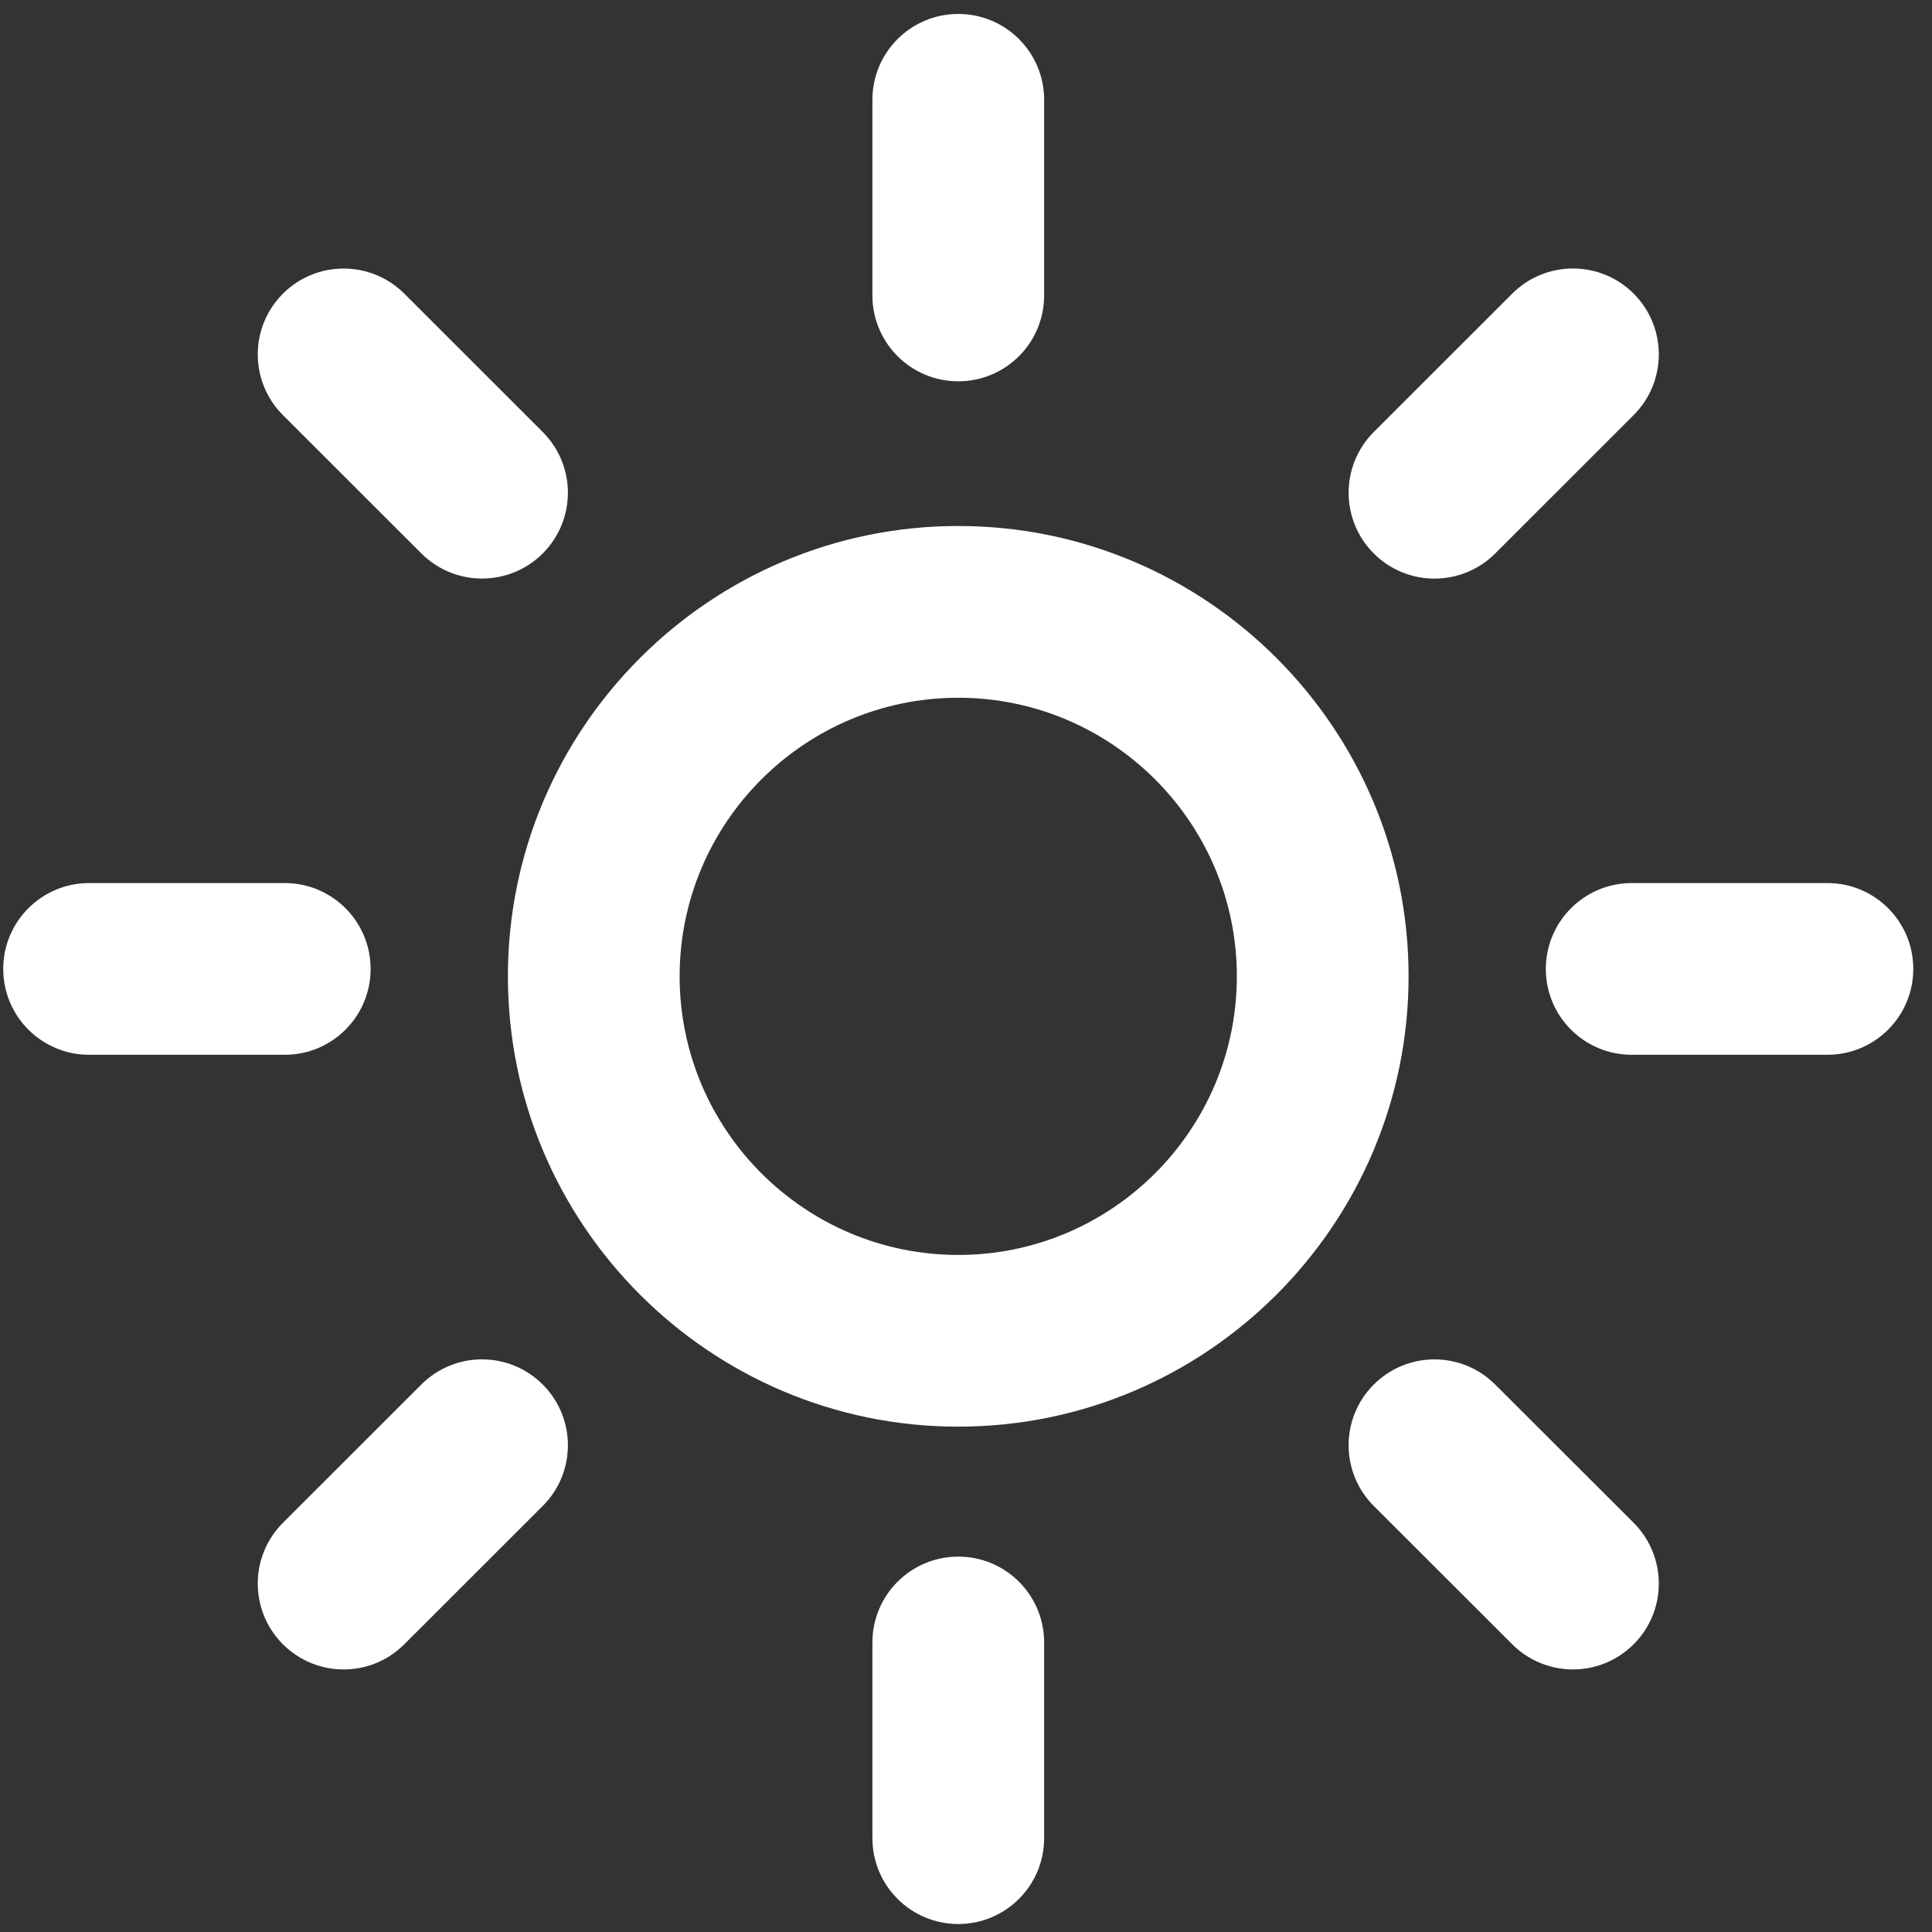 <?xml version="1.0" encoding="utf-8"?>
<!-- Generator: Adobe Illustrator 15.0.0, SVG Export Plug-In  -->
<!DOCTYPE svg PUBLIC "-//W3C//DTD SVG 1.1//EN" "http://www.w3.org/Graphics/SVG/1.1/DTD/svg11.dtd">
<svg version="1.1"
	 xmlns="http://www.w3.org/2000/svg" xmlns:xlink="http://www.w3.org/1999/xlink" xmlns:a="http://ns.adobe.com/AdobeSVGViewerExtensions/3.0/"
	 x="0px" y="0px" width="90px" height="90px" viewBox="-0.151 -0.65 90 90"
	 overflow="visible" enable-background="new -0.151 -0.65 90 90" xml:space="preserve">
<rect x="-0.151" y="-0.65" width="90" height="90" fill="#333333" stroke="none"/>
<defs>
</defs>
<path fill="#FFFFFF" d="M44.489,65.809c-11.568,0-20.98-9.411-20.98-20.978s9.412-20.978,20.98-20.978
	c11.567,0,20.977,9.411,20.977,20.978S56.056,65.809,44.489,65.809z M44.489,31.854c-7.158,0-12.98,5.823-12.98,12.978
	c0,7.155,5.822,12.978,12.98,12.978c7.155,0,12.977-5.822,12.977-12.978C57.466,37.677,51.644,31.854,44.489,31.854z"/>
<path fill="#FFFFFF" d="M44.489,17.113c-2.209,0-4-1.791-4-4V4c0-2.212,1.791-4,4-4s4,1.788,4,4v9.113
	C48.489,15.322,46.698,17.113,44.489,17.113z"/>
<path fill="#FFFFFF" d="M44.489,88.978c-2.209,0-4-1.789-4-4v-9.115c0-2.211,1.791-4,4-4s4,1.789,4,4v9.115
	C48.489,87.188,46.698,88.978,44.489,88.978z"/>
<path fill="#FFFFFF" d="M66.673,26.304c-1.023,0-2.047-0.391-2.828-1.171c-1.562-1.562-1.562-4.095,0-5.659l6.449-6.445
	c1.564-1.562,4.096-1.561,5.658,0c1.561,1.562,1.561,4.096-0.002,5.657l-6.449,6.447C68.72,25.913,67.696,26.304,66.673,26.304z"/>
<path fill="#FFFFFF" d="M15.857,77.119c-1.024,0-2.048-0.392-2.829-1.173c-1.562-1.563-1.562-4.097,0.002-5.658l6.447-6.443
	c1.562-1.562,4.095-1.56,5.656,0.003c1.562,1.562,1.562,4.095-0.002,5.656l-6.447,6.442C17.904,76.728,16.881,77.119,15.857,77.119z
	"/>
<path fill="#FFFFFF" d="M75.86,48.486c-2.209,0-4-1.789-4-3.997c0-2.211,1.791-4,4-4.003h9.117l0,0c2.209,0,4,1.788,4,3.998
	s-1.789,4-3.998,4.002h-9.117H75.86z"/>
<path fill="#FFFFFF" d="M13.114,48.486H4c-2.209,0-4-1.789-4-4c0-2.208,1.791-4,4-4h9.114c2.209,0,4,1.792,4,4
	C17.114,46.697,15.323,48.486,13.114,48.486z"/>
<path fill="#FFFFFF" d="M73.122,77.119c-1.021,0-2.045-0.392-2.826-1.171l-6.451-6.444c-1.562-1.562-1.564-4.093-0.002-5.655
	c1.561-1.563,4.092-1.565,5.656-0.004l6.451,6.442c1.562,1.562,1.564,4.095,0.002,5.658C75.171,76.726,74.147,77.119,73.122,77.119z
	"/>
<path fill="#FFFFFF" d="M22.305,26.301c-1.024,0-2.046-0.39-2.828-1.17l-6.448-6.443c-1.562-1.561-1.563-4.093-0.003-5.655
	c1.562-1.563,4.094-1.563,5.657-0.004l6.448,6.444c1.562,1.562,1.564,4.094,0.004,5.655C24.354,25.911,23.329,26.301,22.305,26.301z
	"/>
</svg>
